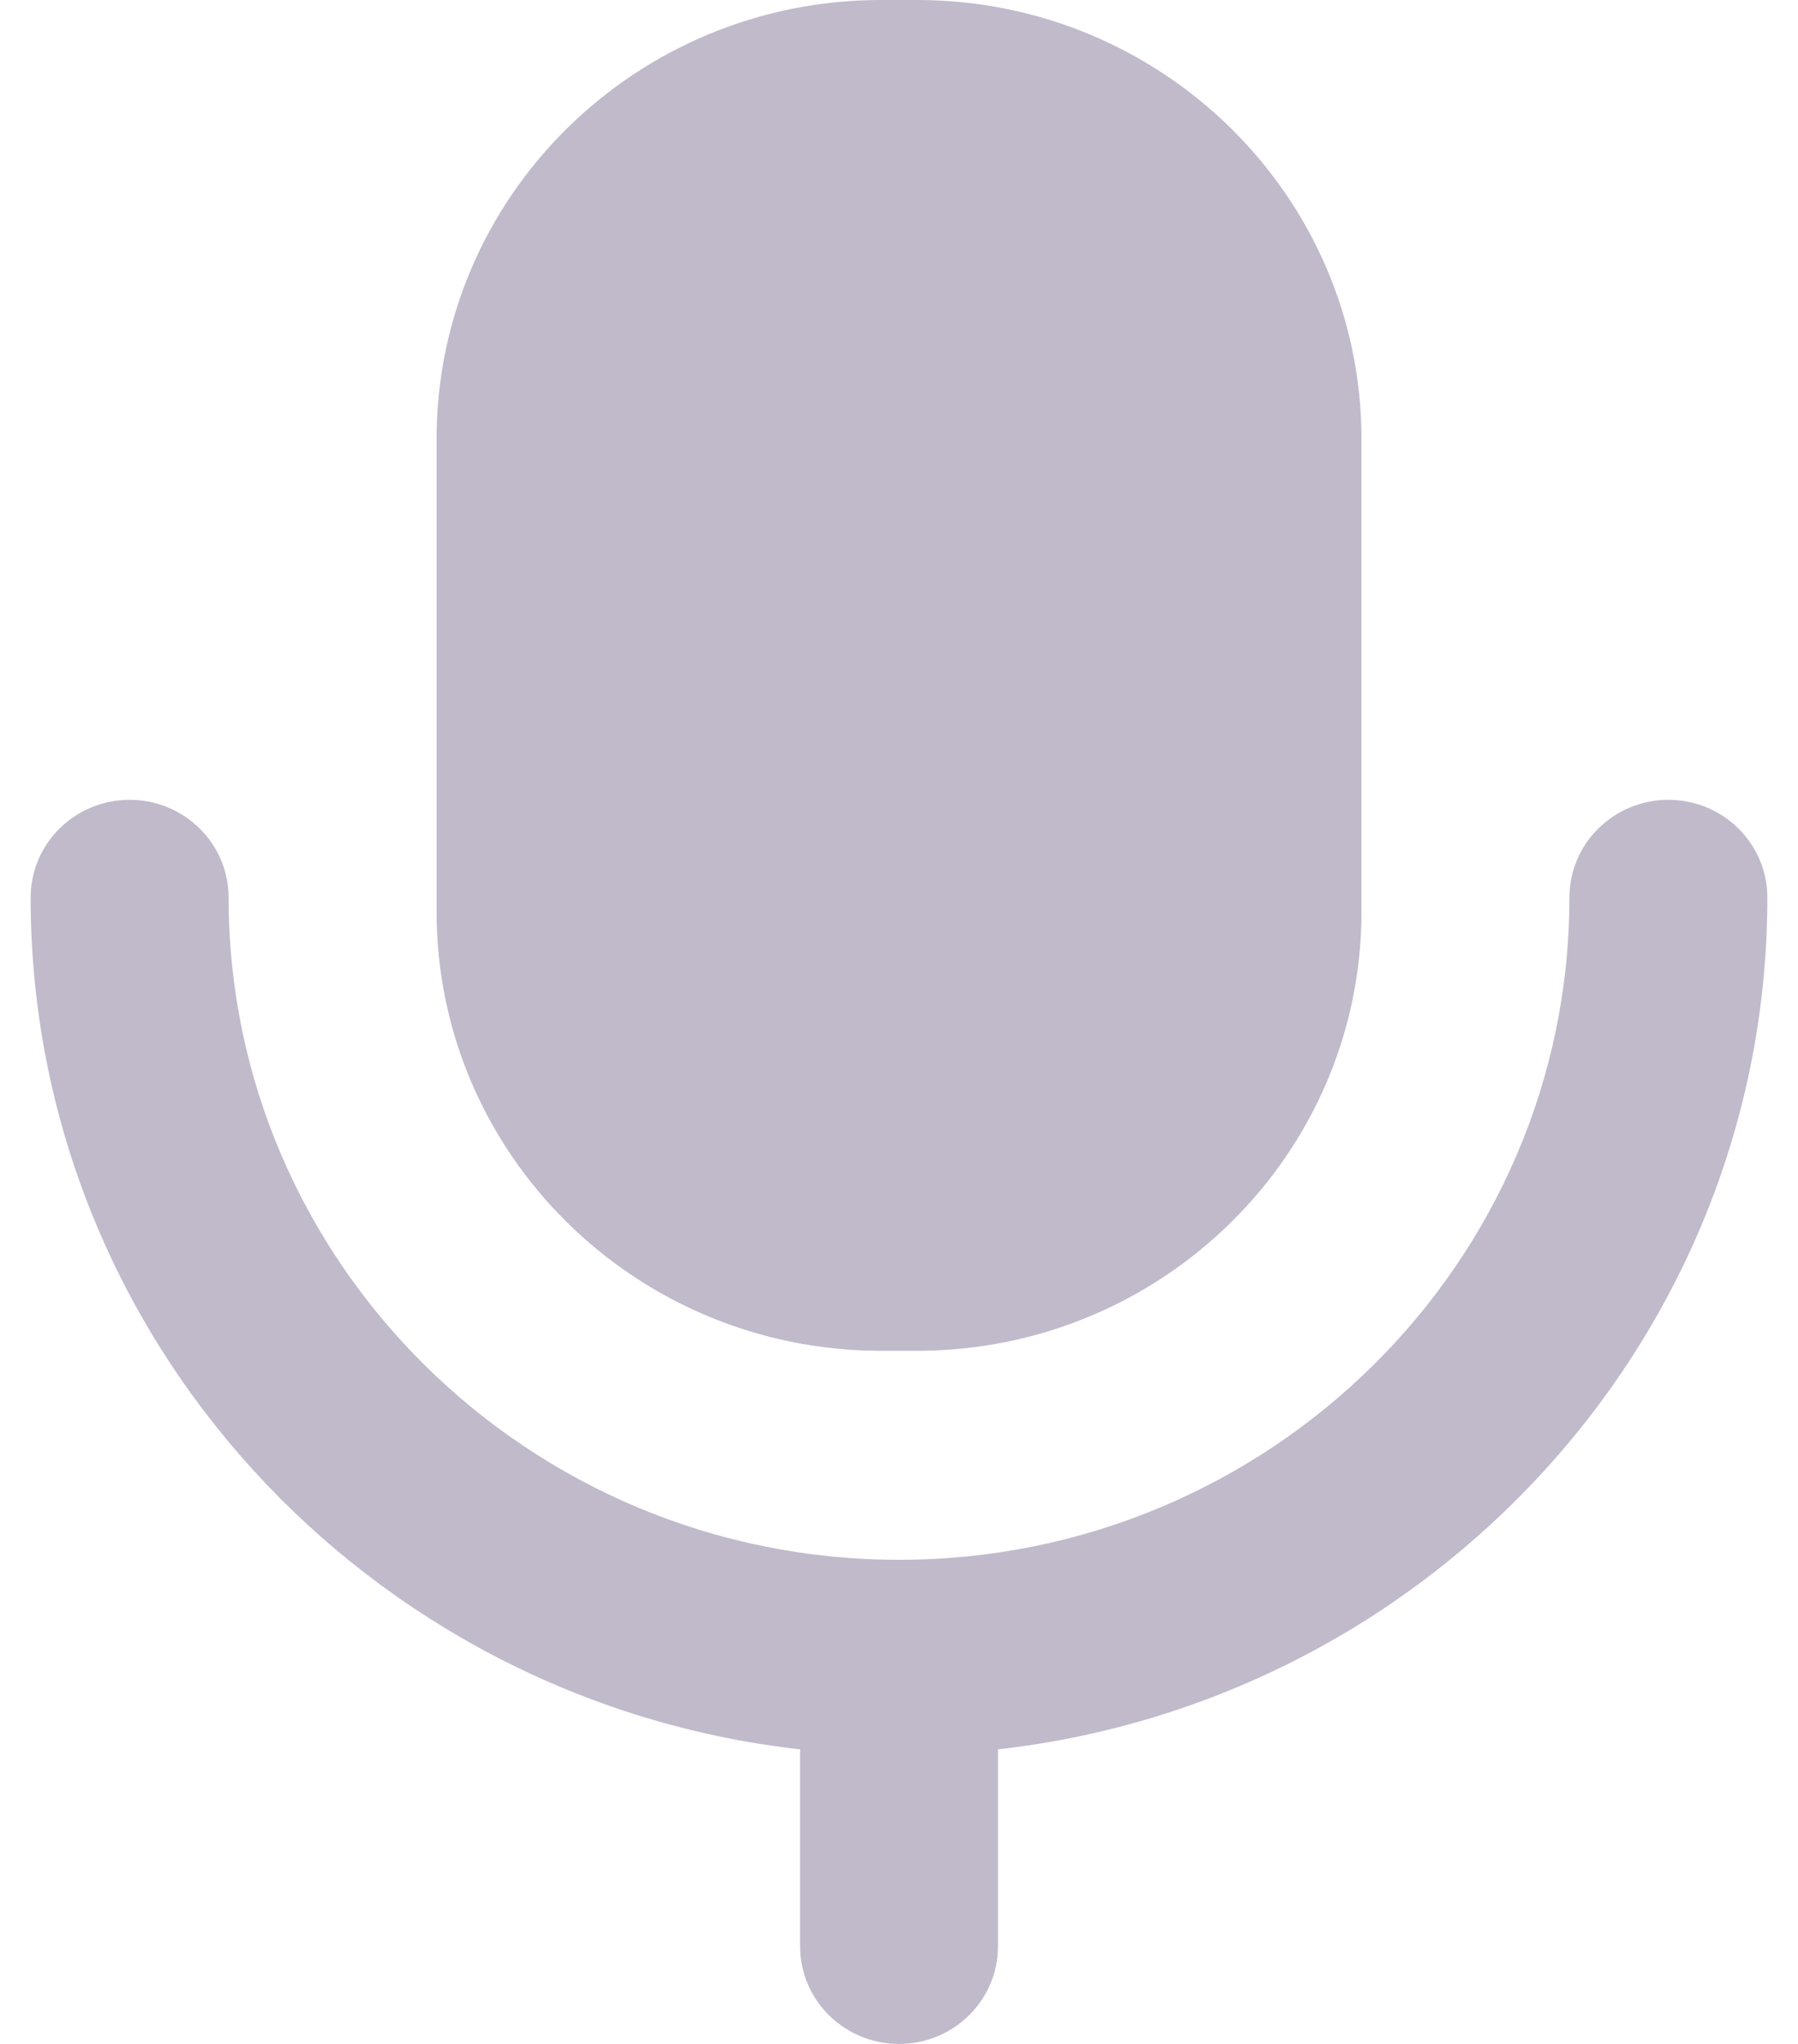 <svg width="44" height="50" viewBox="0 0 44 50" fill="none" xmlns="http://www.w3.org/2000/svg">
<path d="M40.828 19.566C42.165 19.566 43.25 20.635 43.25 21.957C43.25 32.717 35.001 41.601 24.423 42.794V47.608C24.423 48.929 23.338 50 22.001 50C20.662 50 19.579 48.929 19.579 47.608V42.794C8.999 41.601 0.75 32.717 0.75 21.957C0.75 20.635 1.835 19.566 3.172 19.566C4.509 19.566 5.594 20.635 5.594 21.957C5.594 30.89 12.953 38.157 22.001 38.157C31.047 38.157 38.406 30.89 38.406 21.957C38.406 20.635 39.491 19.566 40.828 19.566ZM22.437 0C28.445 0 33.318 4.809 33.318 10.743V22.301C33.318 28.232 28.445 33.044 22.437 33.044H21.563C15.554 33.044 10.684 28.232 10.684 22.301V10.743C10.684 4.809 15.554 0 21.563 0H22.437Z" fill="#C0BACB"/>
</svg>
